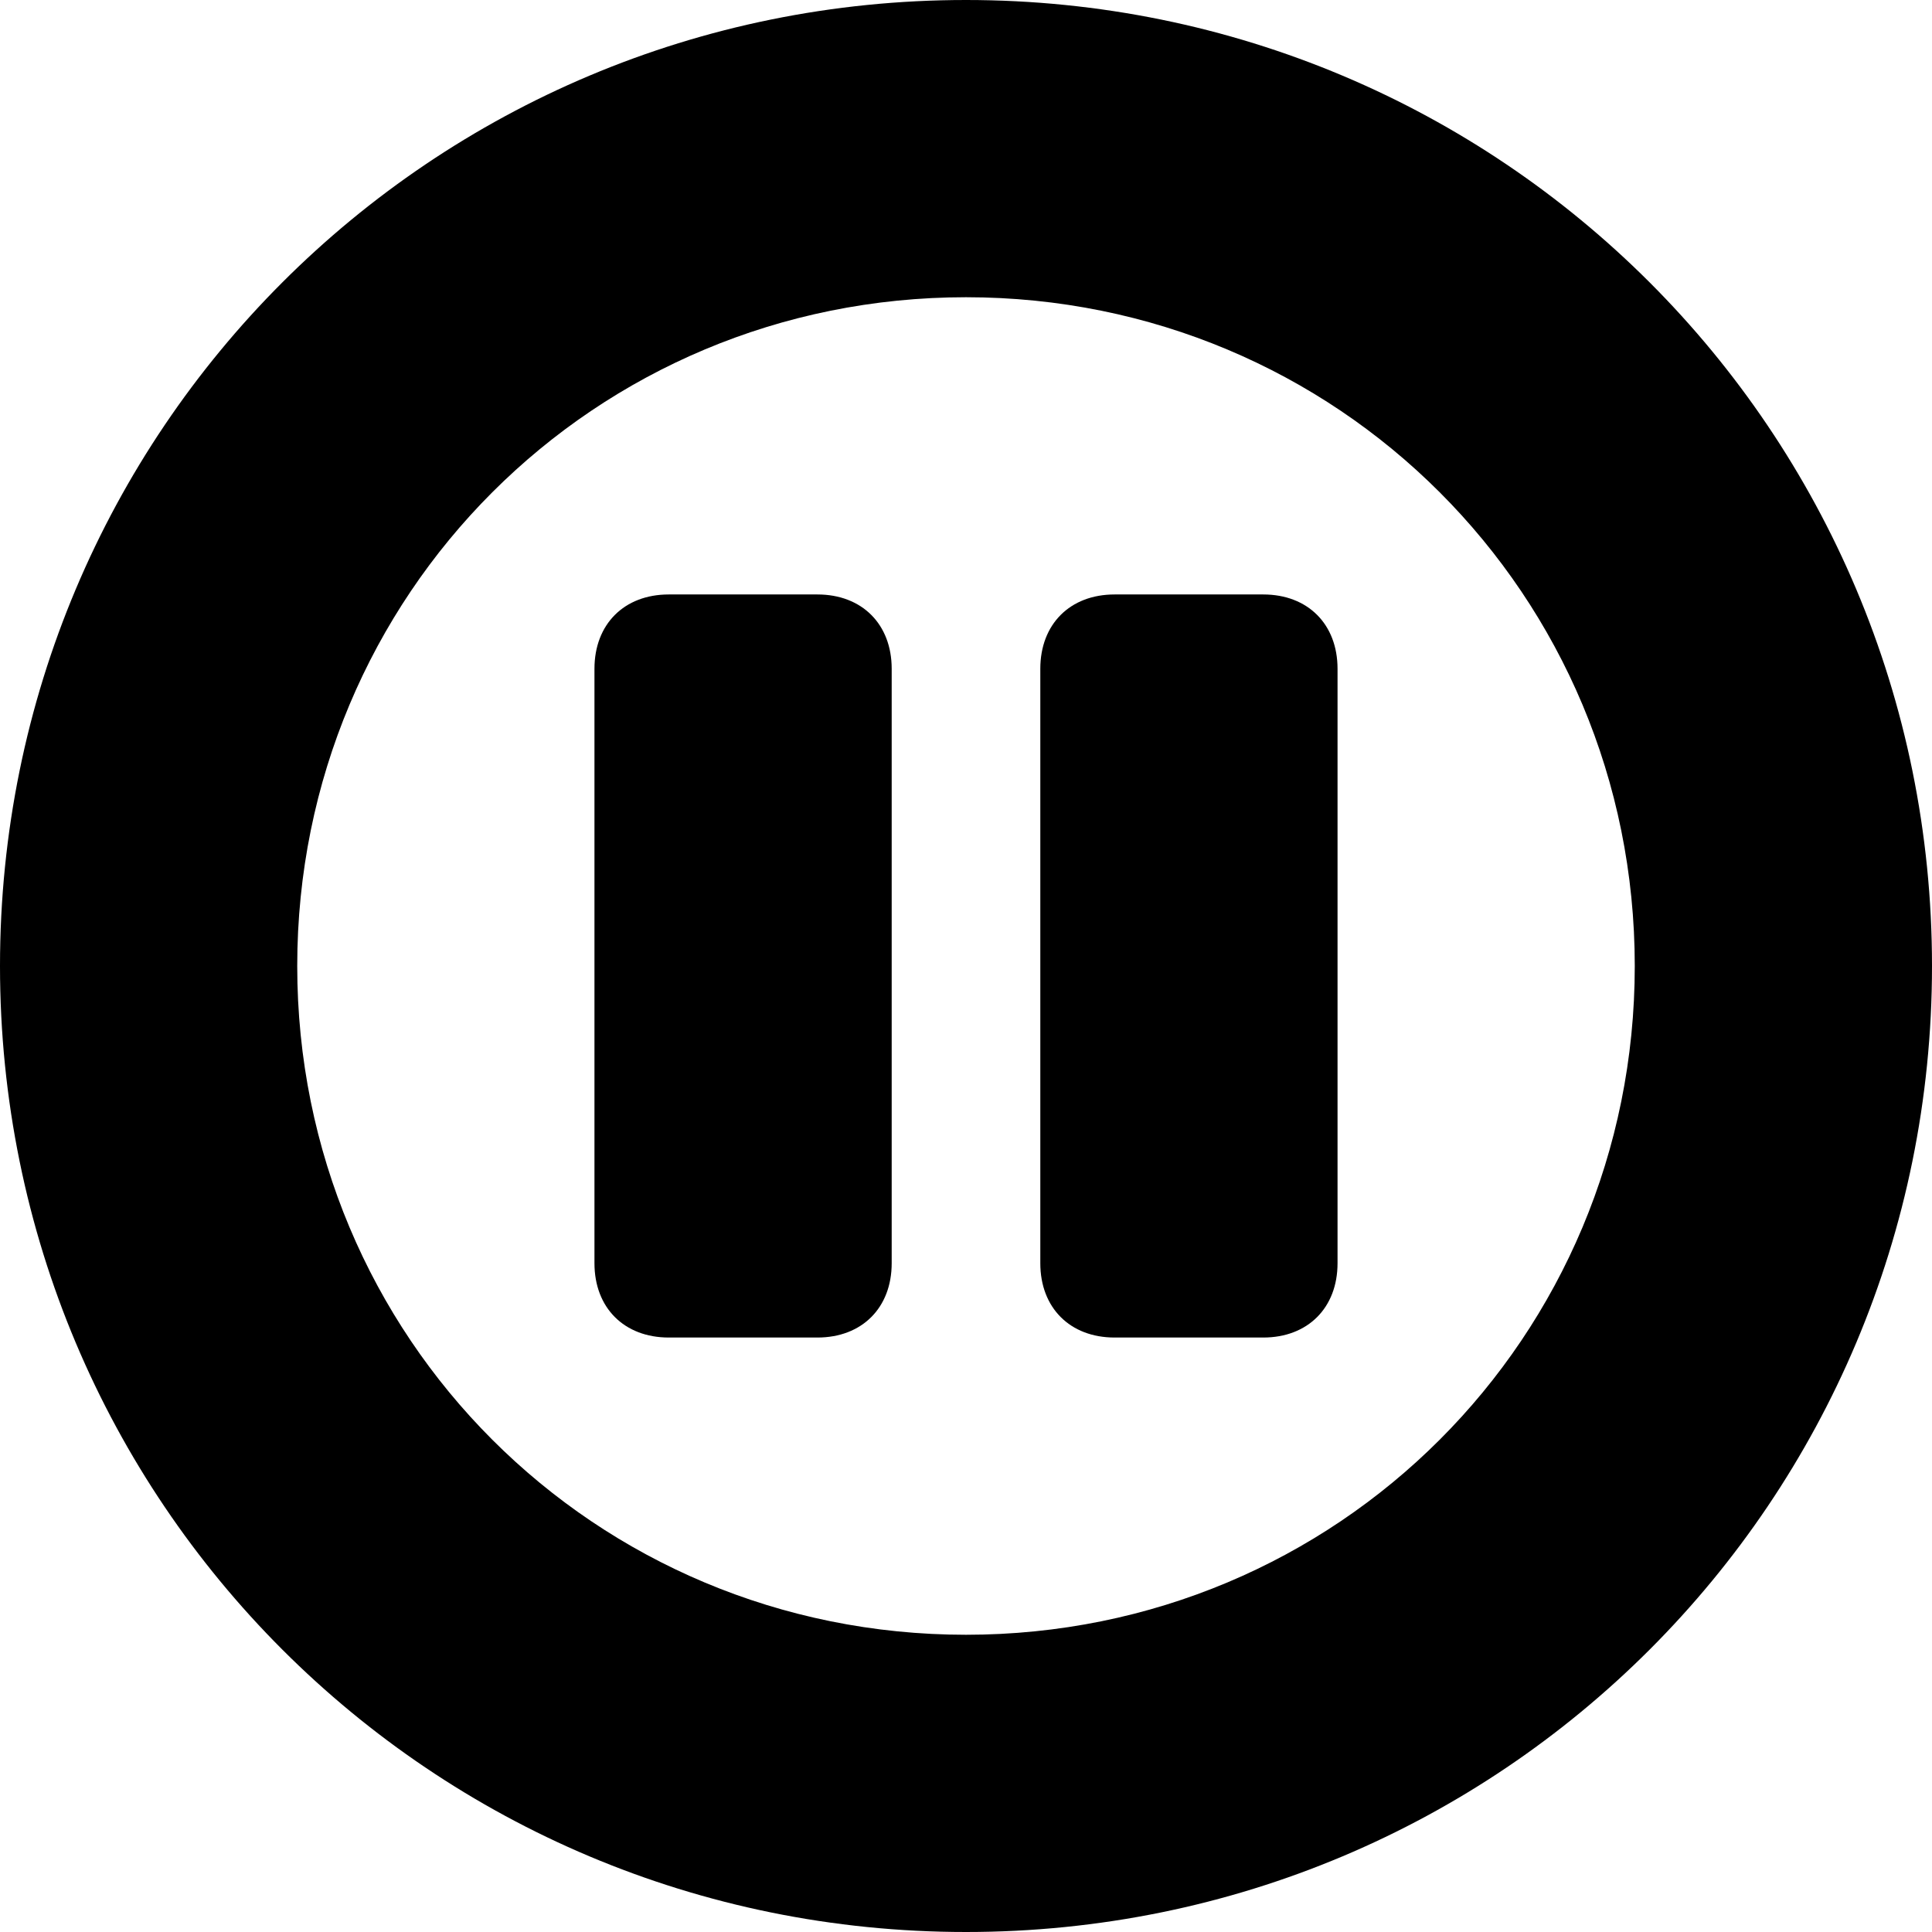 <?xml version='1.0' encoding='iso-8859-1'?>
<svg version="1.1" xmlns="http://www.w3.org/2000/svg" viewBox="0 0 26 26" xmlns:xlink="http://www.w3.org/1999/xlink" enable-background="new 0 0 26 26">
  <g>
    <path d="m13,0c-7.2,0-13,5.8-13,13s5.8,13 13,13 13-5.8 13-13-5.8-13-13-13zm0,22c-5,0-9-4-9-9s4-9 9-9 9,4 9,9-4,9-9,9z"/>
    <path d="m11,8h-2c-0.6,0-1,0.4-1,1v8c0,0.6 0.4,1 1,1h2c0.6,0 1-0.4 1-1v-8c0-0.6-0.4-1-1-1z"/>
    <path d="m17,8h-2c-0.6,0-1,0.4-1,1v8c0,0.6 0.4,1 1,1h2c0.6,0 1-0.4 1-1v-8c0-0.6-0.4-1-1-1z"/>
  </g>
</svg>
